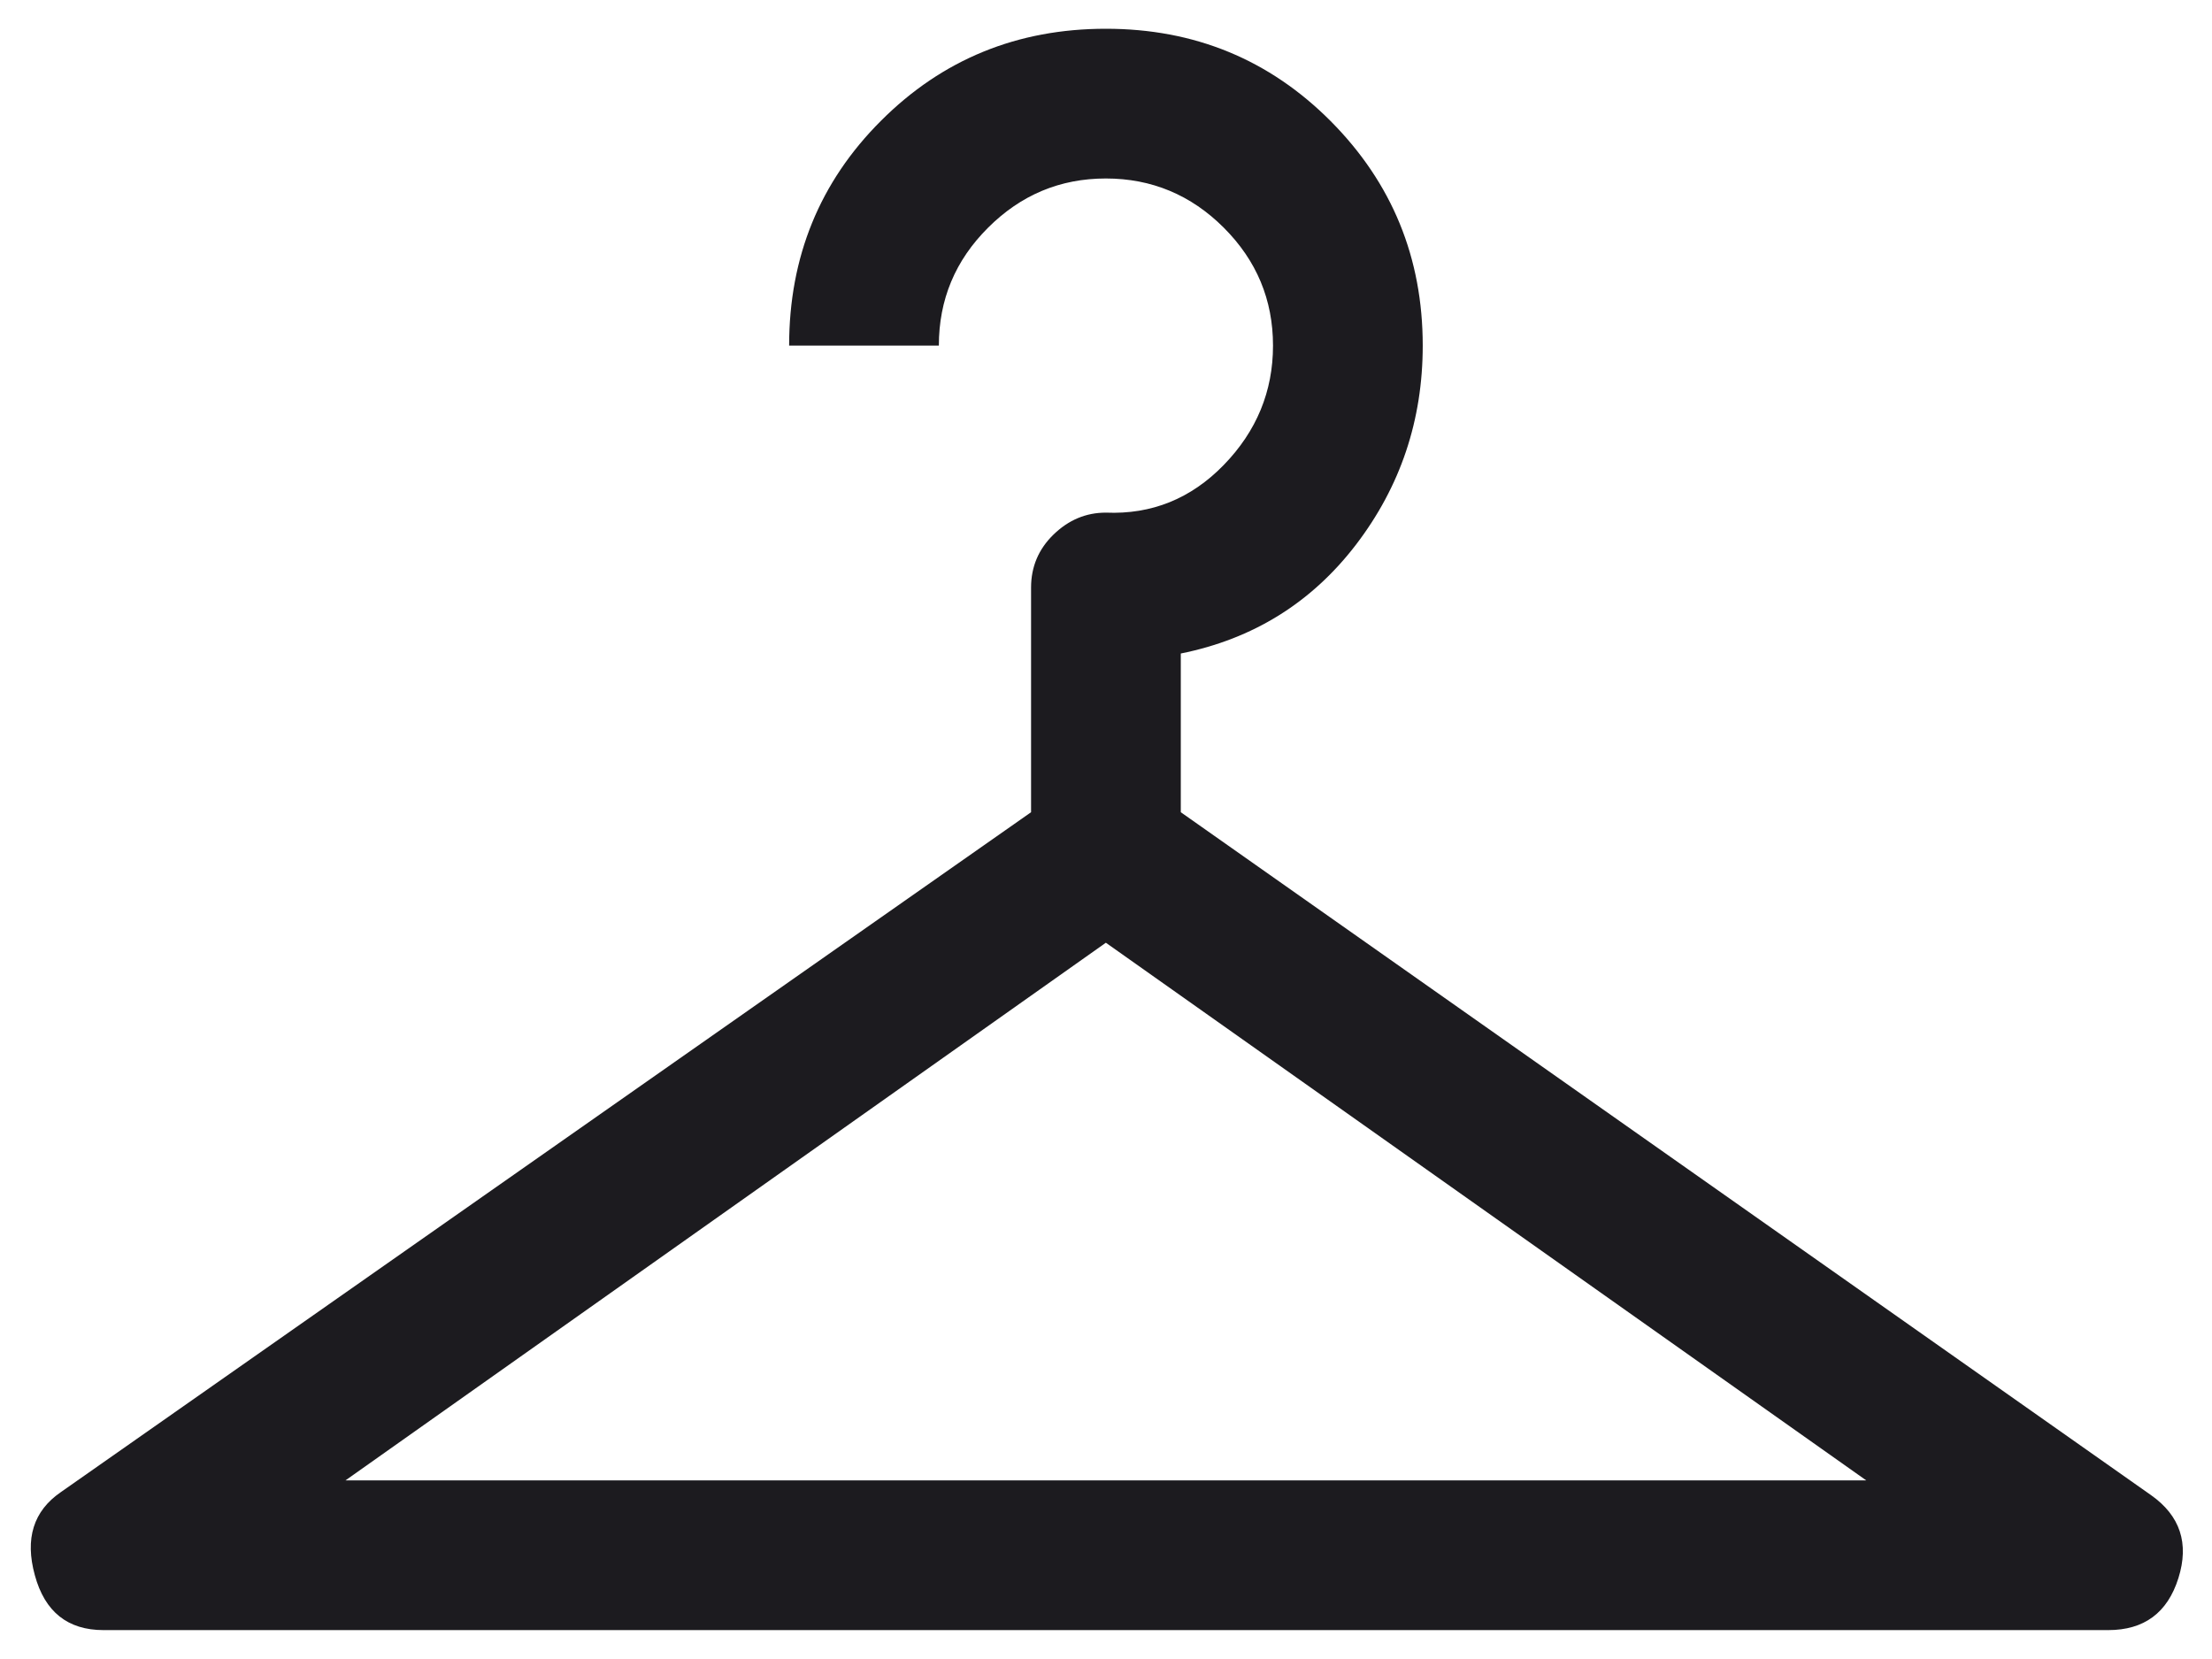 <svg width="16" height="12" viewBox="0 0 16 12" fill="none" xmlns="http://www.w3.org/2000/svg">
<path d="M0.749 11.791C0.49 11.791 0.324 11.659 0.252 11.394C0.179 11.129 0.242 10.929 0.44 10.793L7.458 5.875V4.25C7.458 4.1 7.512 3.972 7.62 3.867C7.729 3.761 7.855 3.708 7.999 3.708C8.33 3.722 8.615 3.607 8.852 3.363C9.089 3.119 9.208 2.831 9.208 2.5C9.208 2.168 9.089 1.884 8.852 1.647C8.615 1.41 8.33 1.291 7.999 1.291C7.668 1.291 7.384 1.41 7.147 1.647C6.909 1.884 6.791 2.168 6.791 2.5H5.708C5.708 1.859 5.929 1.316 6.373 0.873C6.816 0.43 7.358 0.208 7.999 0.208C8.64 0.208 9.182 0.431 9.626 0.877C10.069 1.323 10.291 1.864 10.291 2.5C10.291 3.039 10.13 3.519 9.808 3.94C9.486 4.36 9.063 4.622 8.541 4.727V5.875L15.558 10.814C15.77 10.963 15.836 11.164 15.757 11.415C15.678 11.666 15.509 11.791 15.249 11.791H0.749ZM2.499 10.708H13.499L7.999 6.819L2.499 10.708Z" fill="#1C1B1F"/>
</svg>
